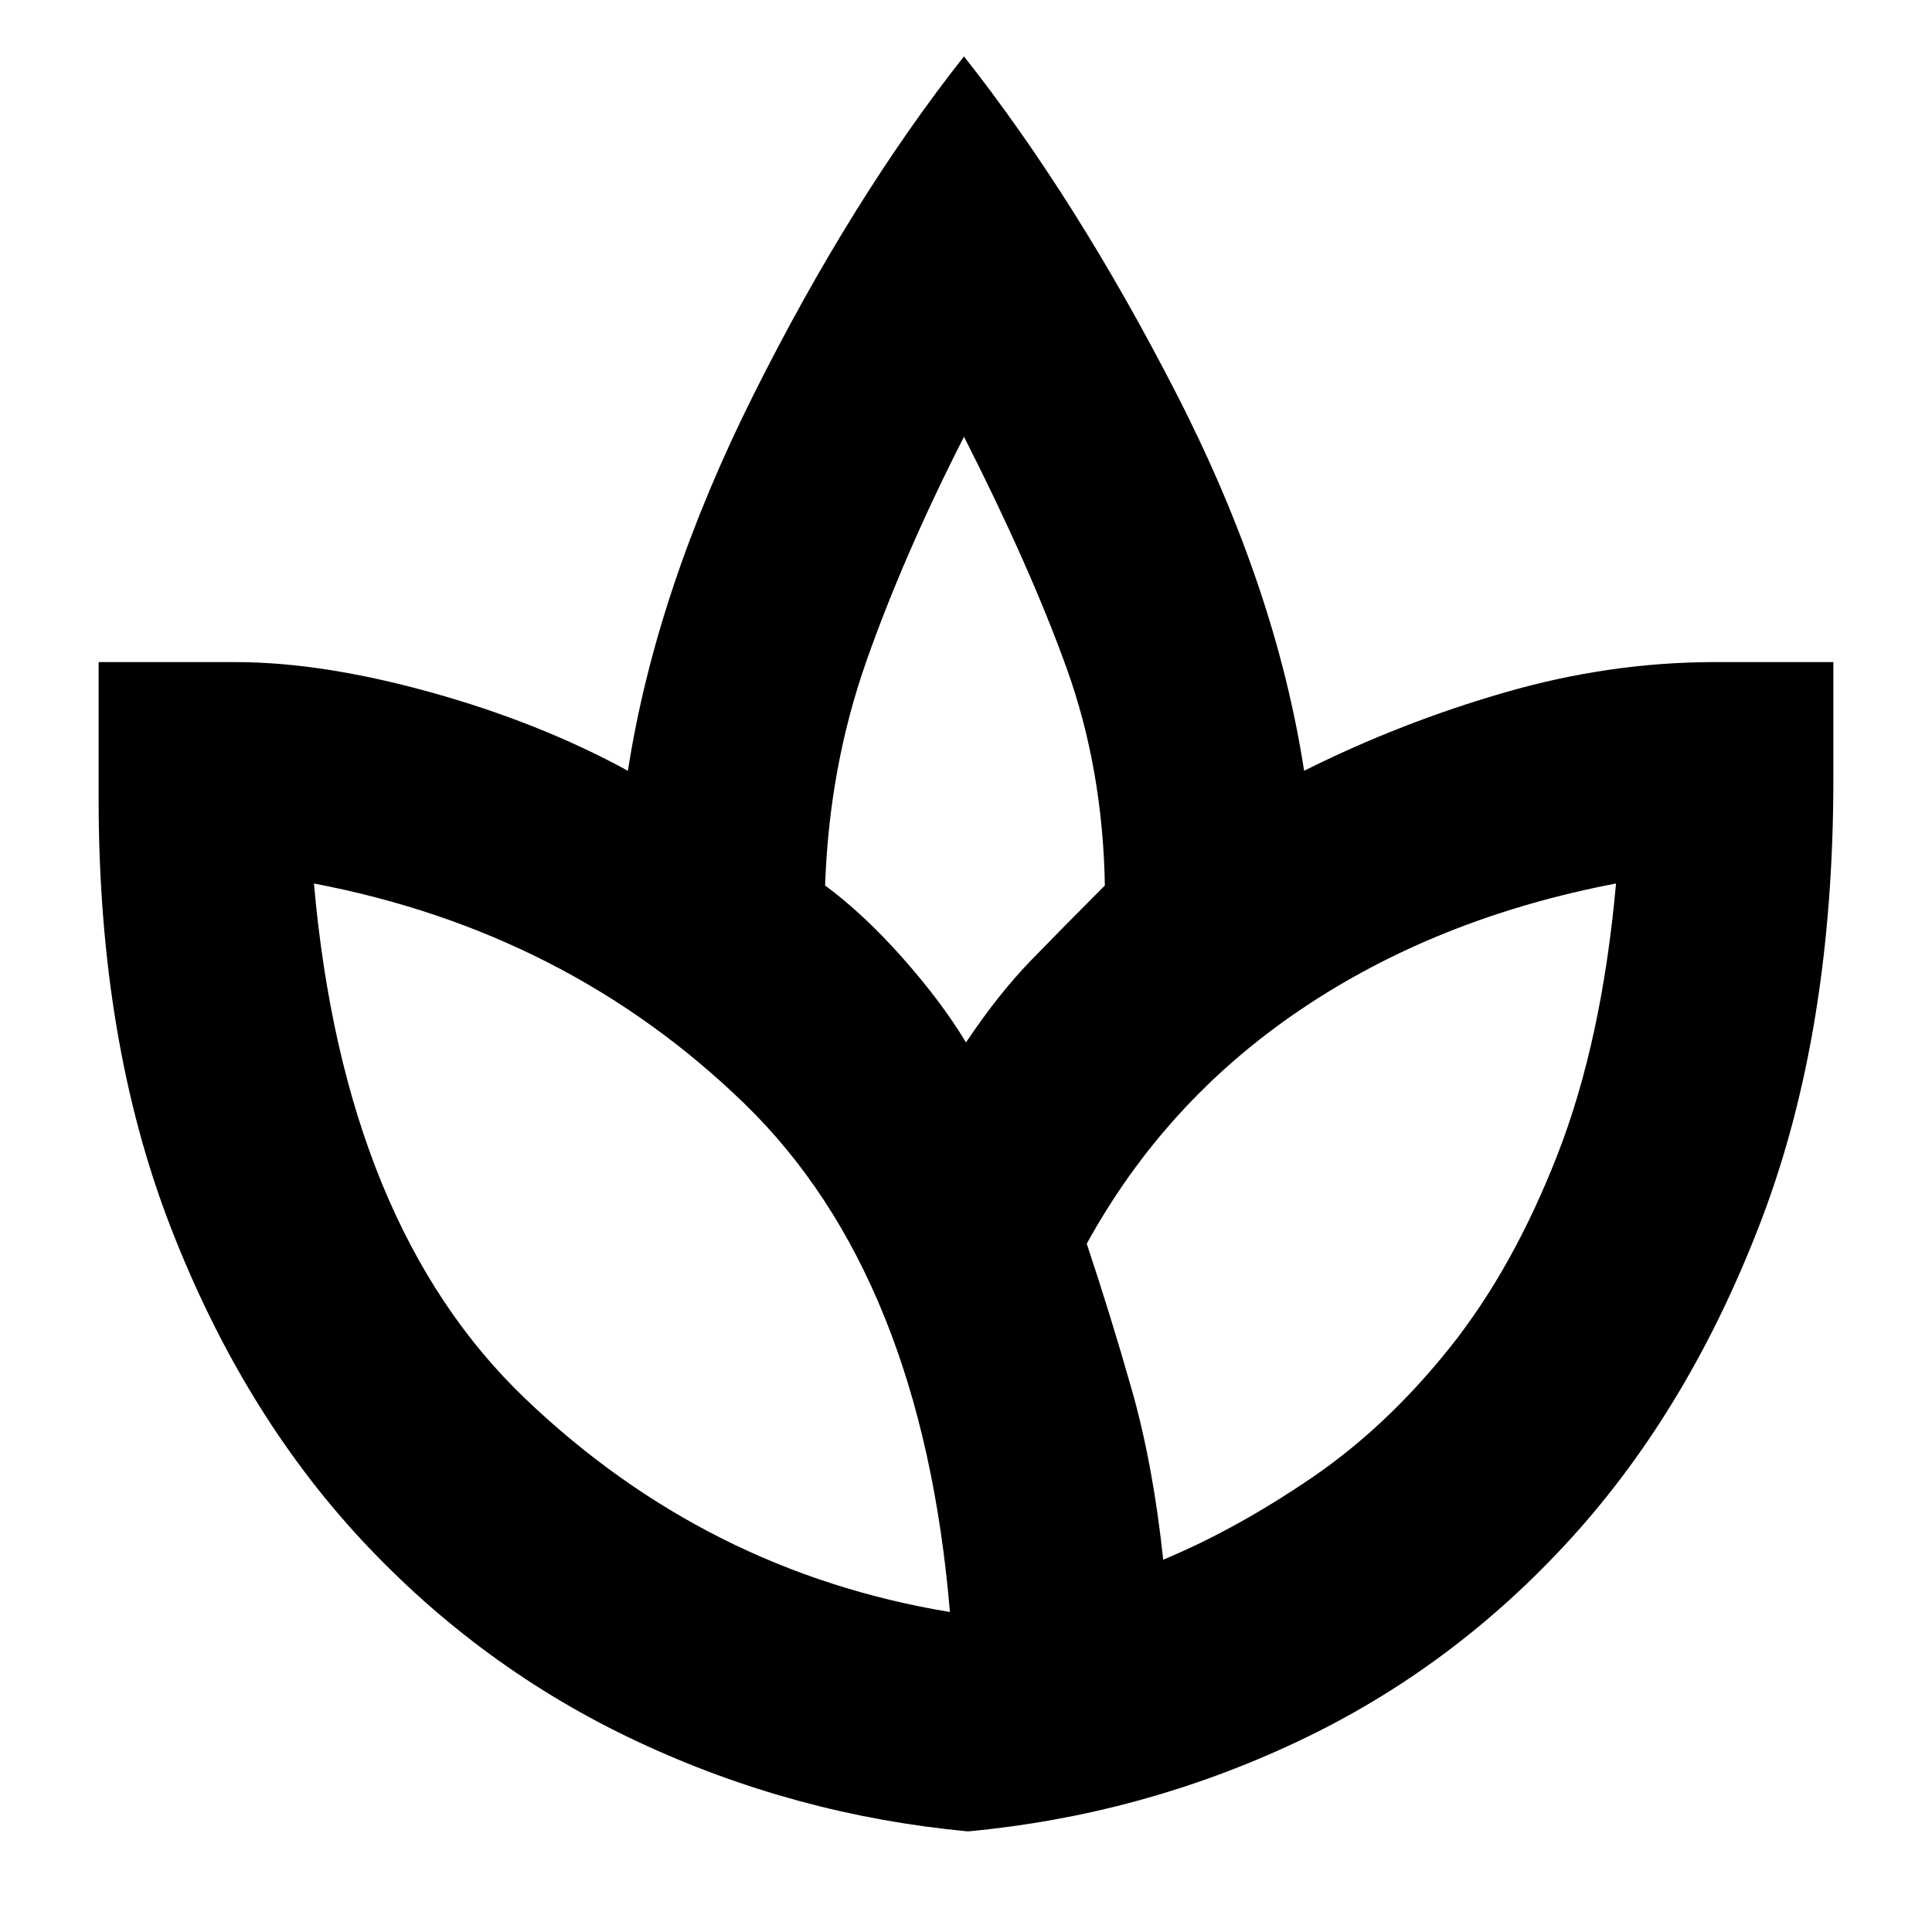 <svg xmlns="http://www.w3.org/2000/svg" height="40" width="40"><path d="M20.042 37.917q-3.584-.334-6.834-1.855-3.25-1.52-5.729-4.187-2.479-2.667-3.958-6.5t-1.479-8.833v-2.834h2.833q1.792 0 4.042.625T13 15.958q.583-3.75 2.604-7.791 2.021-4.042 4.354-7 2.334 2.958 4.396 6.979 2.063 4.021 2.646 7.812 2-1 4.167-1.625 2.166-.625 4.333-.625h2.458v2.417q0 5.208-1.479 9.104-1.479 3.896-3.937 6.604-2.459 2.709-5.688 4.229-3.229 1.521-6.812 1.855Zm-.375-4.542q-.584-6.958-4.25-10.521-3.667-3.562-8.917-4.562.625 7.083 4.375 10.666 3.75 3.584 8.792 4.417ZM20 21.583q.667-1 1.354-1.708.688-.708 1.521-1.542-.042-2.416-.792-4.5-.75-2.083-2.125-4.791-1.25 2.458-2.02 4.646-.771 2.187-.855 4.645.792.584 1.605 1.5.812.917 1.312 1.75Zm4.083 10.709q1.5-.625 3.063-1.688 1.562-1.062 2.875-2.708 1.312-1.646 2.229-4t1.208-5.604q-3.708.708-6.52 2.604-2.813 1.896-4.438 4.854.5 1.5.938 3.042.437 1.541.645 3.5ZM20 21.583Zm4.042 10.709Zm-4.375 1.083ZM22.5 25.75Zm-2.458 12.167Z"/></svg>